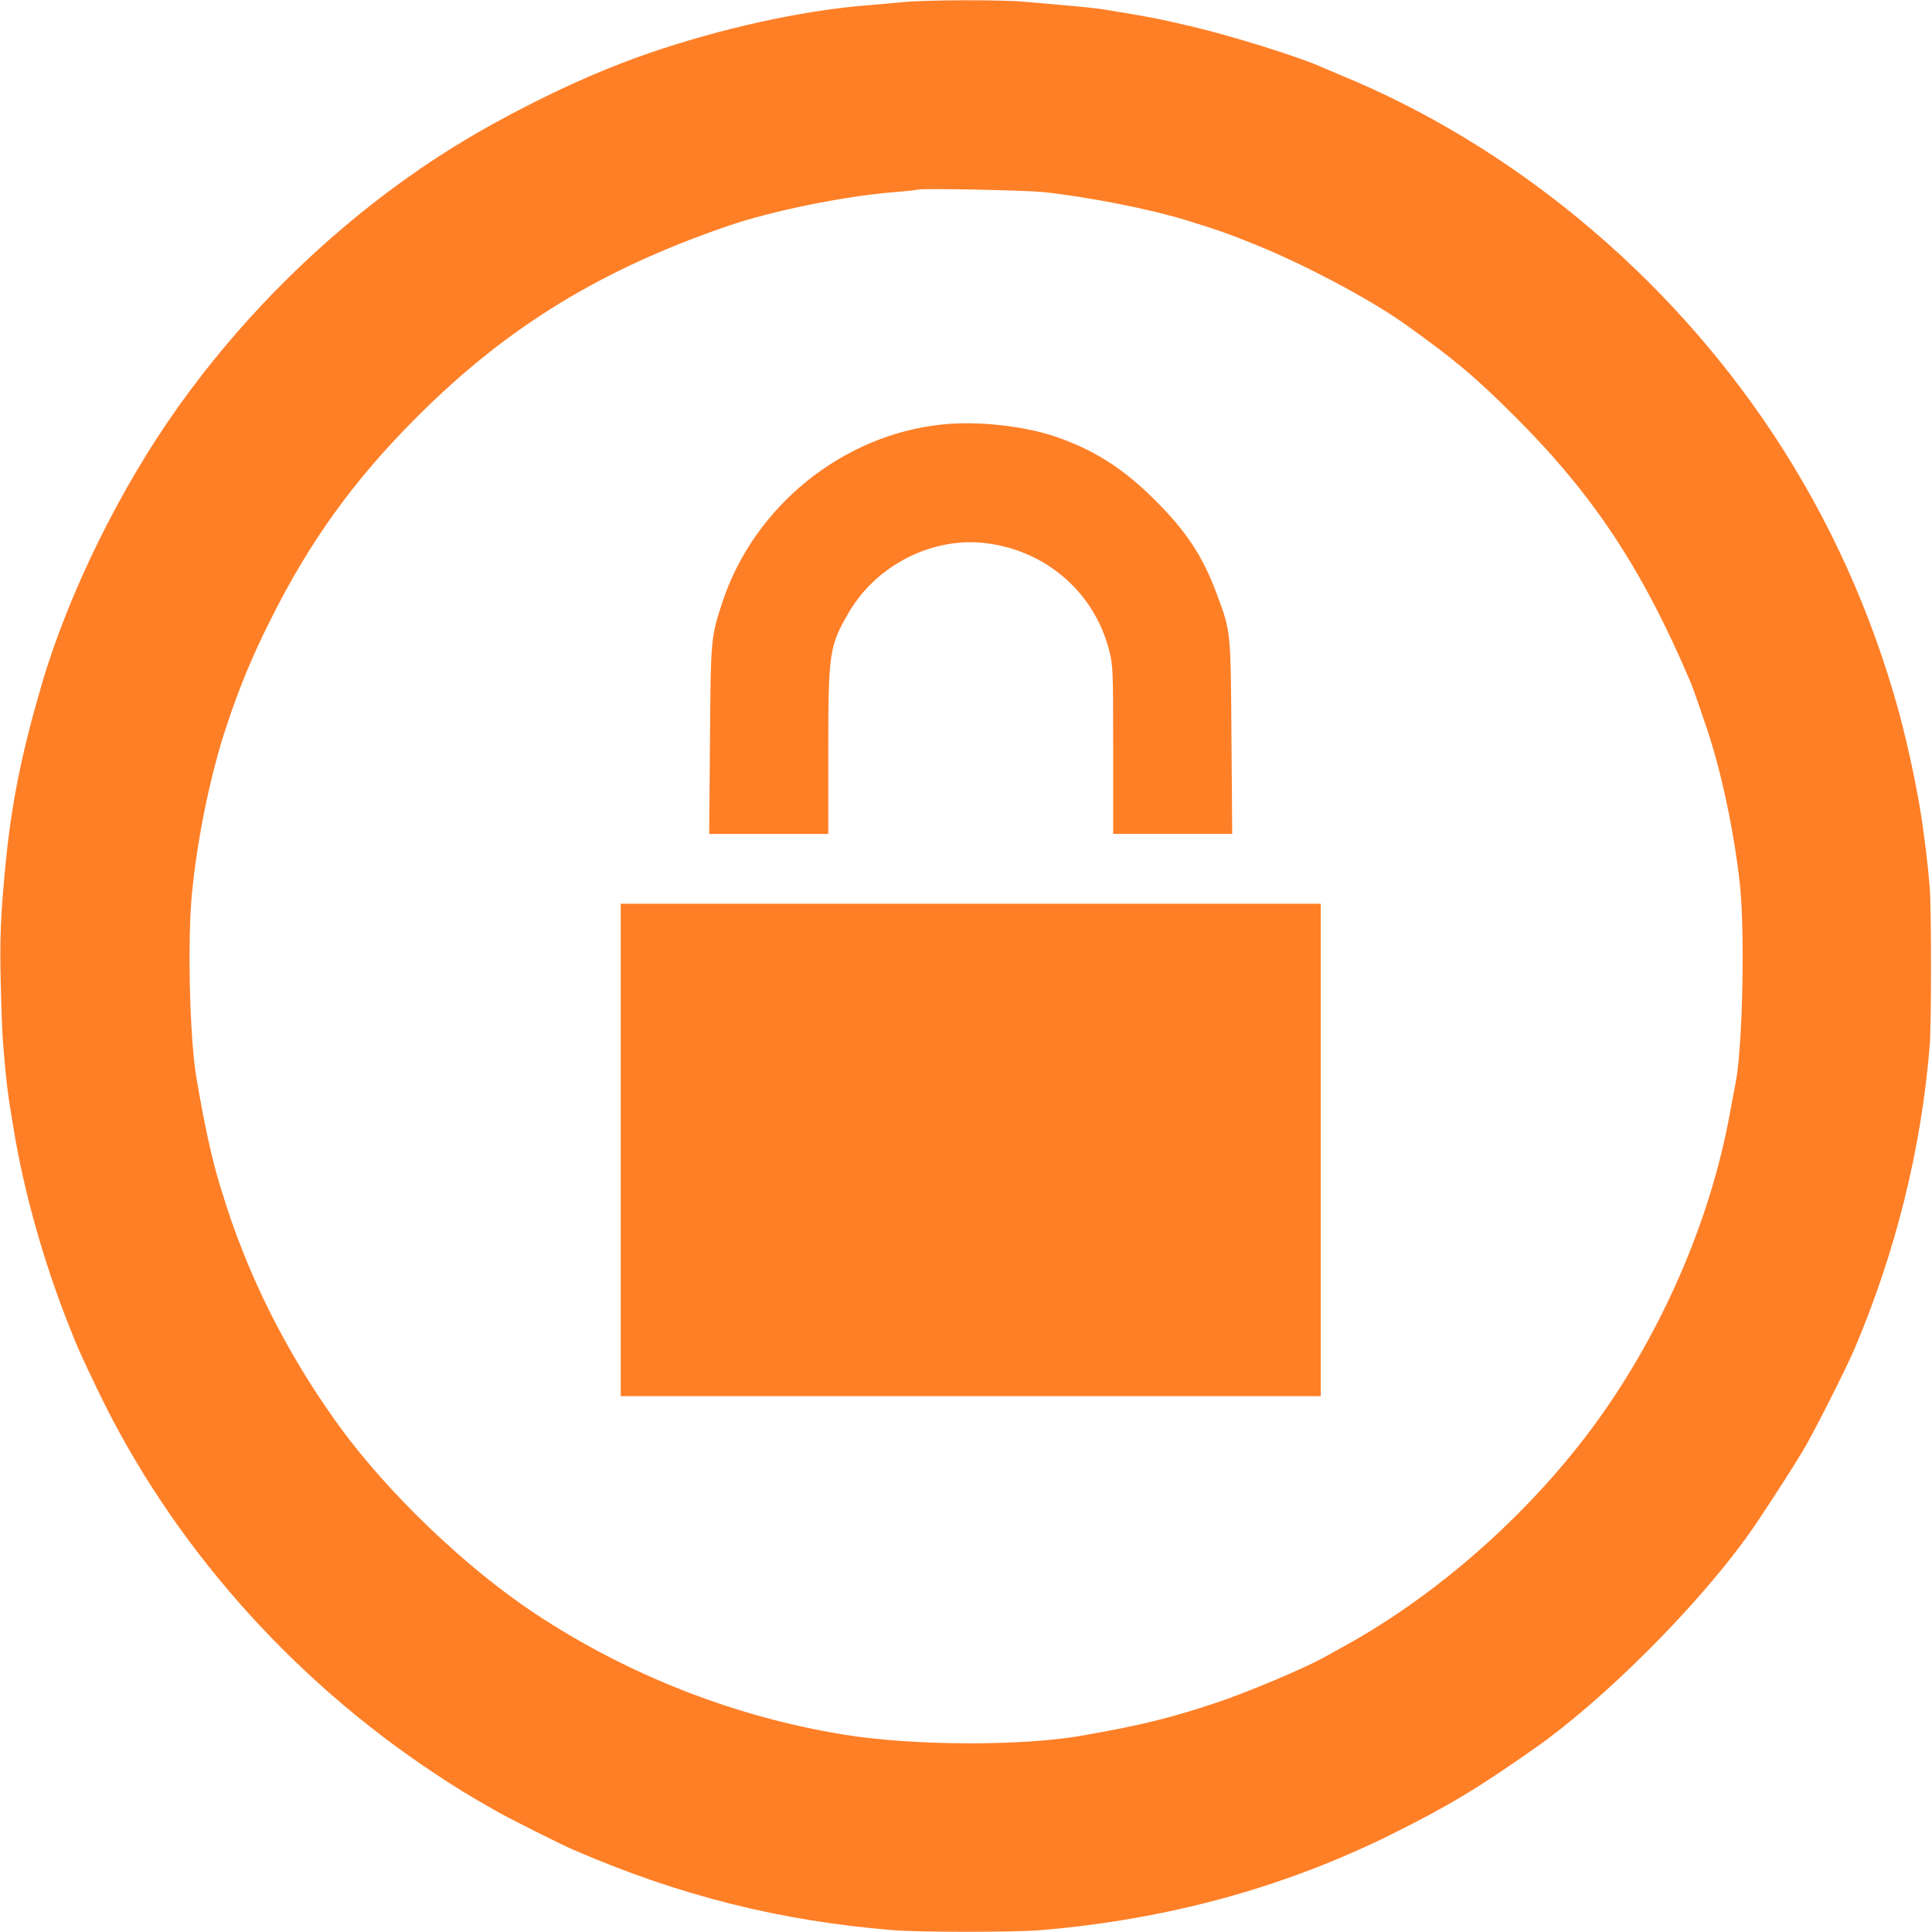 <?xml version="1.0" standalone="no"?>
<!DOCTYPE svg PUBLIC "-//W3C//DTD SVG 20010904//EN"
 "http://www.w3.org/TR/2001/REC-SVG-20010904/DTD/svg10.dtd">
<svg version="1.0" xmlns="http://www.w3.org/2000/svg"
 width="1024pt" height="1024pt" viewBox="0 0 1024 1024"
 preserveAspectRatio="xMidYMid meet">
<g transform="translate(0,1024) scale(0.1,-0.1)"
fill="#FF7F27" stroke="none">
<path d="M4790 10229 c-47 -4 -143 -13 -215 -19 -334 -28 -757 -122 -1130
-250 -204 -70 -411 -159 -630 -270 -291 -147 -525 -292 -760 -468 -424 -319
-800 -704 -1106 -1132 -312 -436 -588 -997 -730 -1485 -103 -352 -157 -619
-188 -930 -28 -287 -33 -410 -27 -650 7 -266 8 -275 25 -460 12 -119 15 -139
46 -325 54 -322 155 -681 282 -1005 59 -150 70 -173 162 -365 387 -807 1019
-1524 1790 -2033 116 -77 170 -110 321 -196 66 -38 345 -178 415 -208 559
-241 1088 -374 1685 -423 144 -12 650 -12 790 0 668 57 1277 223 1846 503 306
152 462 245 776 466 356 251 840 733 1113 1110 66 90 262 393 315 486 63 111
216 414 259 515 219 515 355 1064 399 1610 9 111 9 720 0 835 -4 50 -12 131
-18 180 -6 50 -13 101 -15 115 -19 160 -75 431 -130 635 -145 528 -367 1020
-664 1470 -561 850 -1388 1536 -2301 1909 -36 15 -74 31 -85 36 -112 53 -482
169 -700 220 -187 44 -215 49 -465 90 -30 5 -113 14 -185 20 -71 6 -174 15
-228 20 -115 12 -525 11 -647 -1z m740 -1007 c233 -25 561 -89 753 -148 166
-51 227 -72 362 -127 260 -104 615 -292 799 -423 261 -186 373 -279 592 -498
414 -415 670 -804 924 -1401 10 -22 57 -157 88 -250 77 -229 145 -554 174
-825 27 -254 14 -856 -22 -1045 -6 -27 -19 -102 -31 -165 -98 -540 -336 -1104
-663 -1575 -347 -500 -859 -963 -1383 -1251 -27 -15 -75 -41 -108 -60 -110
-60 -400 -182 -566 -238 -245 -82 -408 -122 -719 -176 -316 -55 -886 -53
-1250 5 -580 93 -1149 315 -1643 642 -366 242 -779 637 -1038 993 -209 288
-381 599 -508 917 -53 134 -76 200 -125 360 -42 135 -85 332 -126 578 -35 210
-47 728 -22 975 29 294 98 627 182 880 70 210 135 367 231 559 208 419 446
749 779 1081 474 475 974 782 1650 1013 230 79 603 155 870 178 69 5 130 12
135 14 20 8 562 -3 665 -13z"/>
<path d="M4992 7990 c-526 -55 -993 -432 -1162 -938 -62 -189 -63 -193 -67
-734 l-4 -498 315 0 316 0 0 430 c0 532 5 565 109 744 147 252 444 402 727
367 319 -39 575 -262 653 -569 20 -75 21 -109 21 -526 l0 -446 316 0 315 0 -4
513 c-4 566 -3 557 -76 754 -75 204 -162 336 -330 503 -165 165 -321 265 -522
334 -171 59 -417 86 -607 66z"/>
<path d="M3290 4145 l0 -1305 1855 0 1855 0 0 1305 0 1305 -1855 0 -1855 0 0
-1305z"/>
</g>
</svg>
